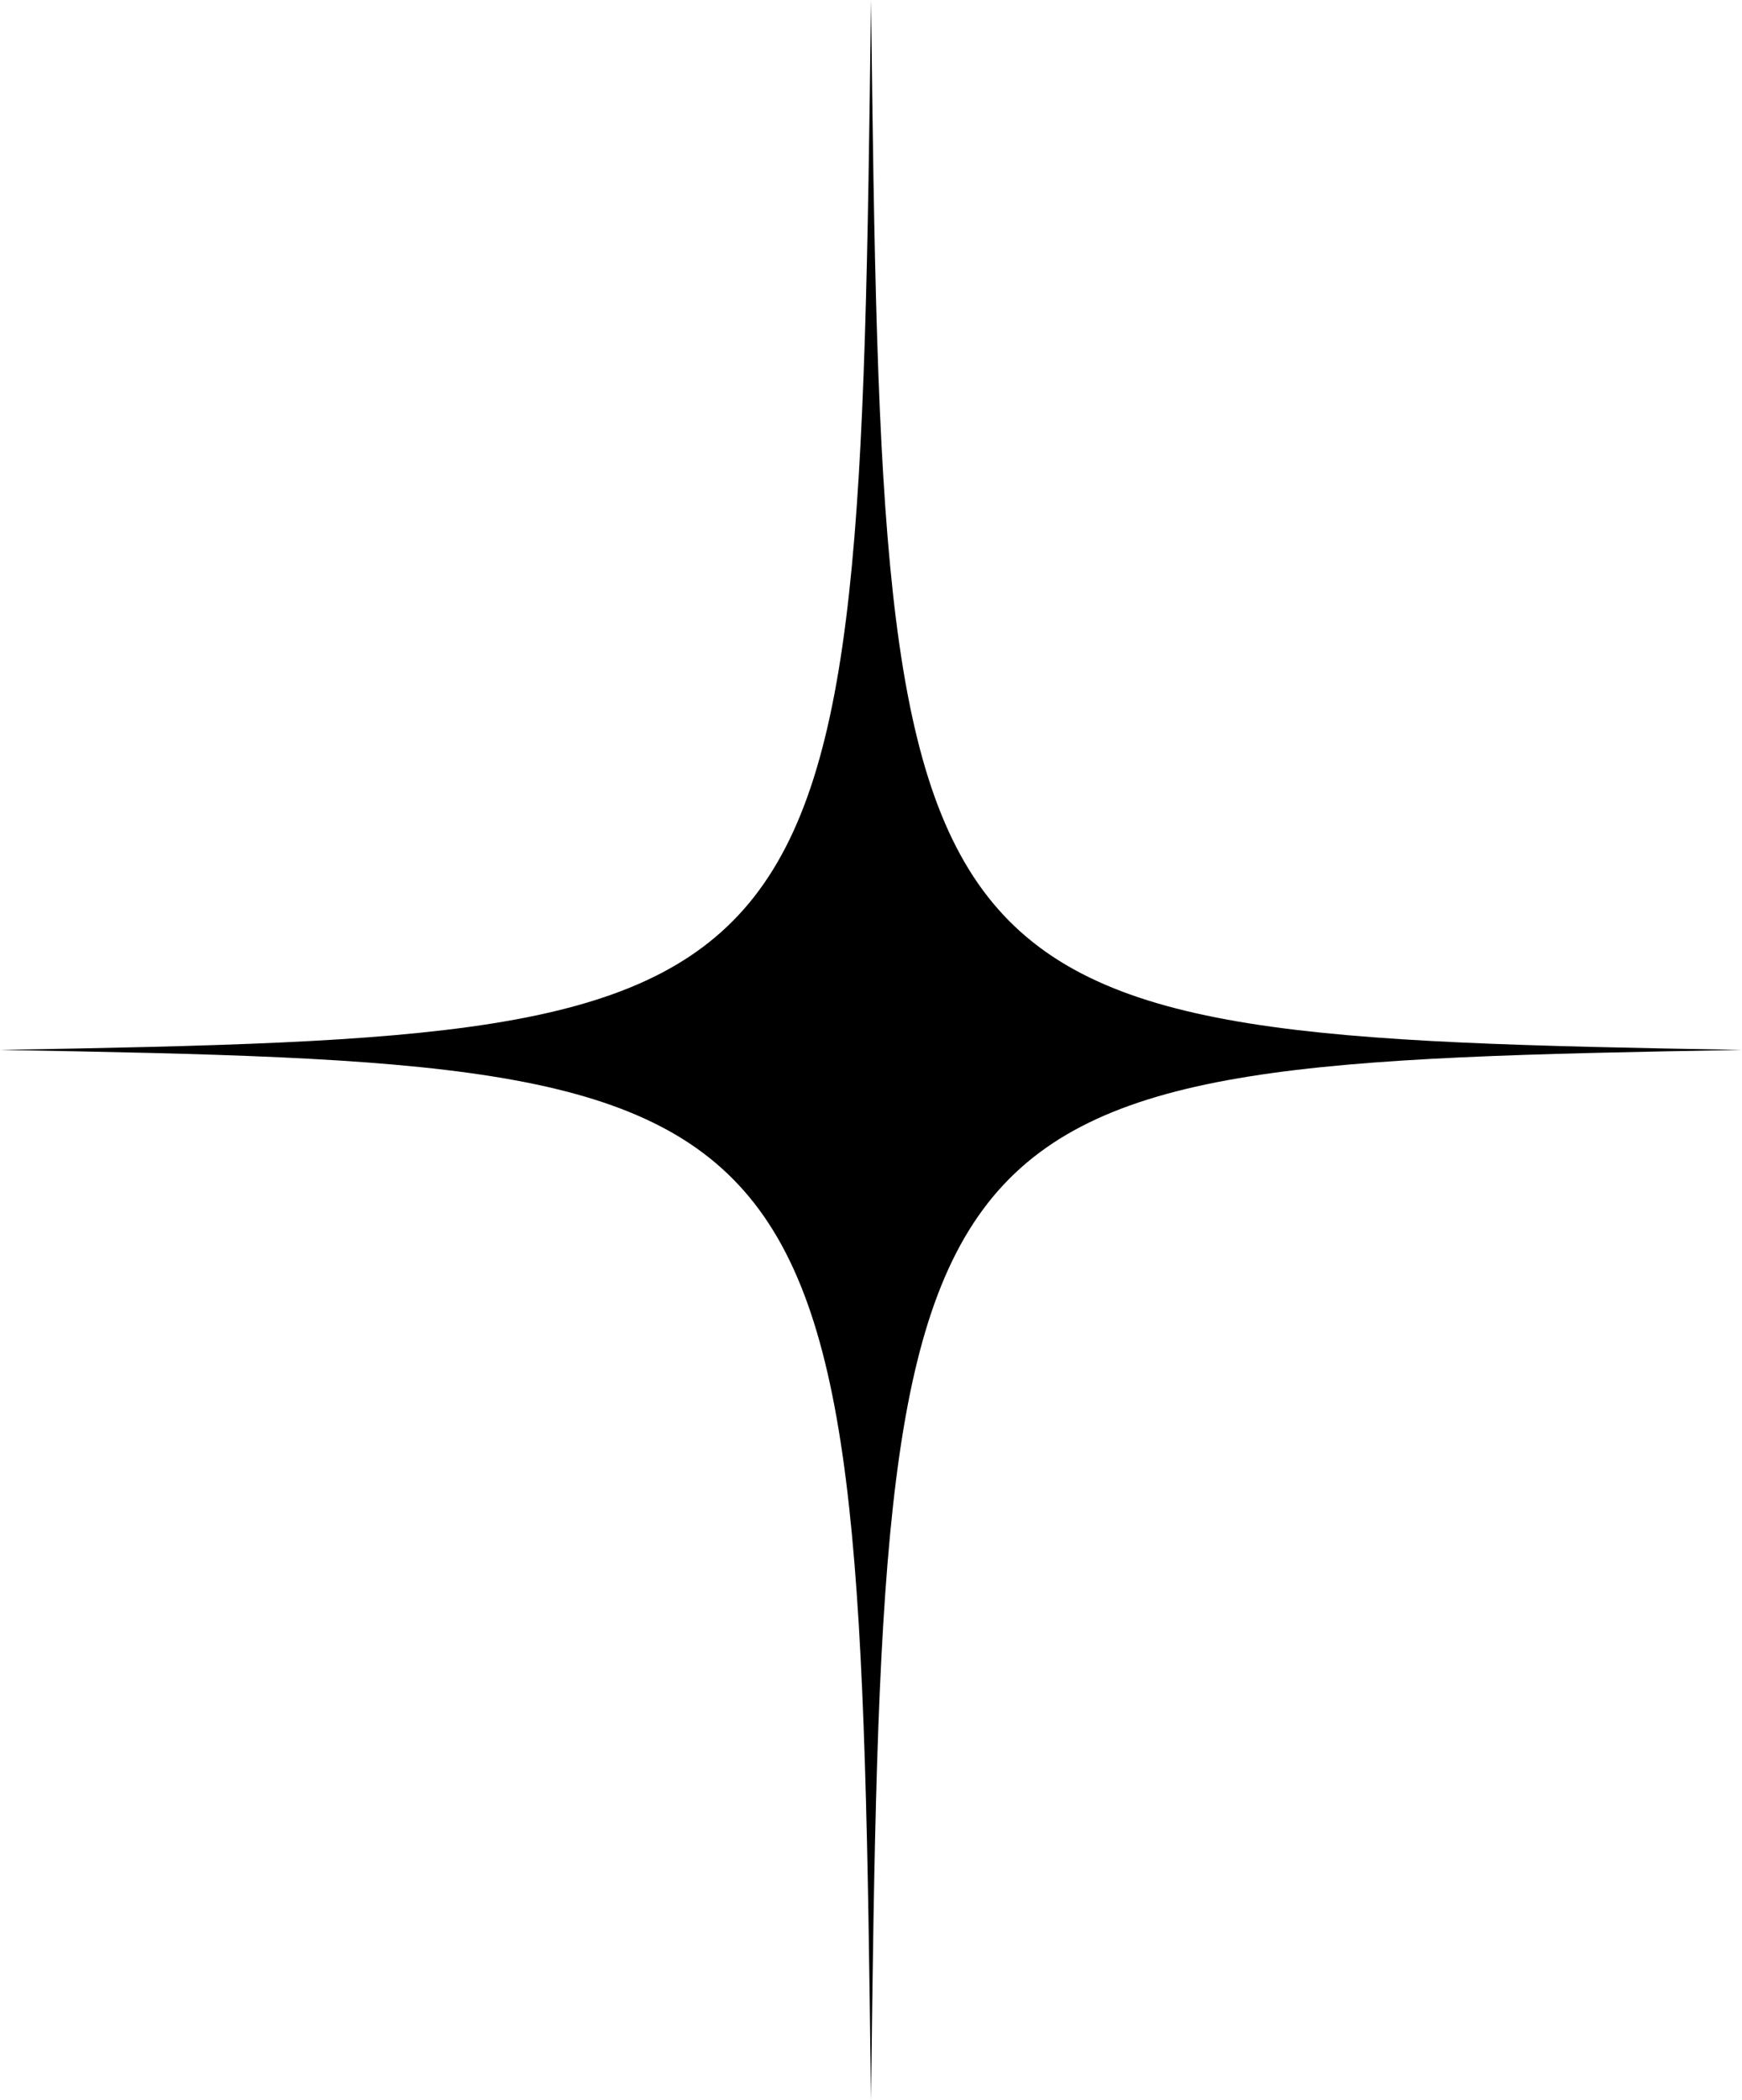 <svg width="117" height="141" viewBox="0 0 117 141" fill="none" xmlns="http://www.w3.org/2000/svg">
<path d="M58.5 0C57.671 68.691 57.001 69.503 0 70.499C57.001 71.499 57.671 72.307 58.5 141C59.329 72.307 59.999 71.499 117 70.499C59.999 69.503 59.329 68.691 58.5 0Z" fill="black"/>
</svg>
